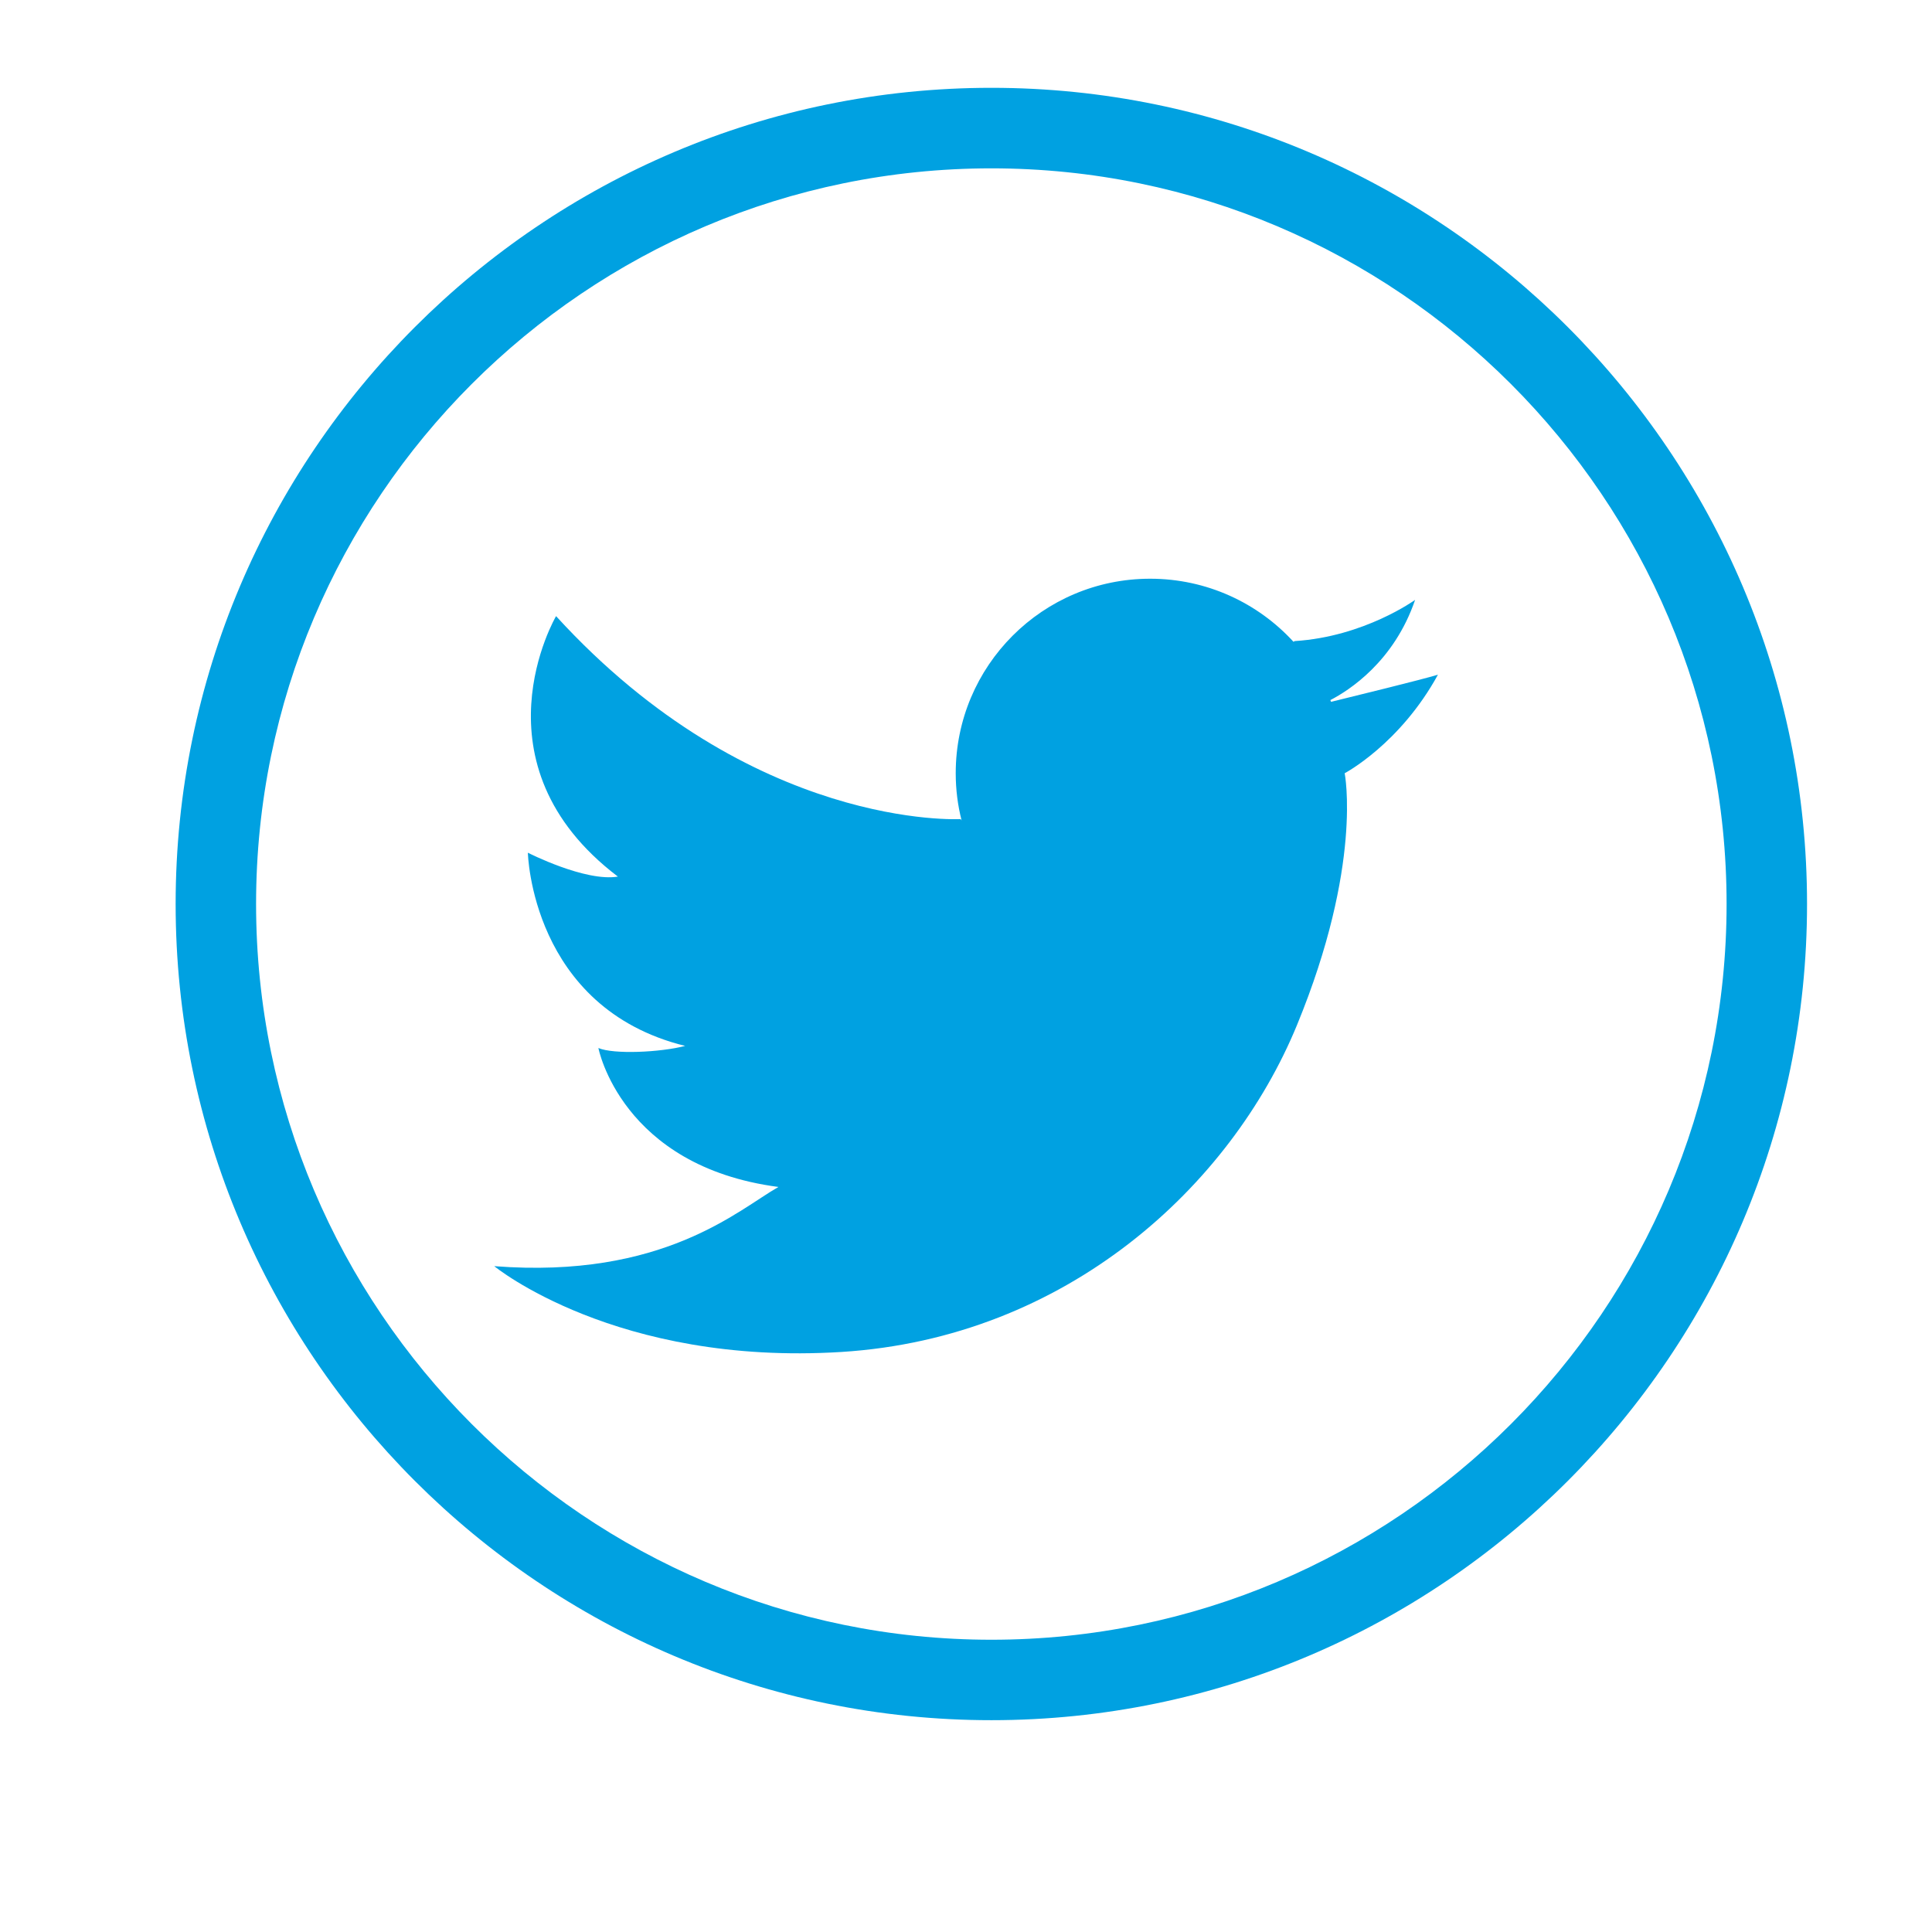 <svg width="22" height="22" viewBox="0 0 22 22" fill="none" xmlns="http://www.w3.org/2000/svg">
<path d="M11.289 1C6.167 1 2 5.169 2 10.294C2 15.419 6.167 19.588 11.289 19.588C16.41 19.588 20.577 15.419 20.577 10.294C20.577 5.169 16.41 1 11.289 1ZM11.289 18.672C6.672 18.672 2.916 14.914 2.916 10.294C2.916 5.675 6.672 1.917 11.289 1.917C15.905 1.917 19.661 5.675 19.661 10.294C19.661 14.914 15.905 18.672 11.289 18.672Z" fill="#00A1E1"/>
<path d="M15.149 7.972C15.362 7.862 15.874 7.534 16.114 6.831C16.114 6.831 15.534 7.251 14.743 7.3L14.729 7.308C14.325 6.867 13.743 6.59 13.097 6.59C11.874 6.59 10.883 7.581 10.883 8.805C10.883 8.991 10.906 9.171 10.95 9.343L10.939 9.327C10.939 9.327 8.568 9.463 6.332 7.016C6.332 7.016 5.344 8.697 7.036 9.982C6.665 10.044 6.011 9.71 6.011 9.71C6.011 9.71 6.048 11.477 7.802 11.91C7.518 11.984 6.987 12.008 6.814 11.934C6.814 11.934 7.073 13.281 8.864 13.516C8.407 13.776 7.555 14.567 5.628 14.418C5.628 14.418 7.012 15.555 9.581 15.395C12.15 15.234 14.015 13.504 14.768 11.675C15.521 9.846 15.312 8.805 15.312 8.805C15.312 8.805 15.941 8.474 16.374 7.683C16.174 7.743 15.433 7.924 15.157 7.992C15.154 7.985 15.152 7.979 15.149 7.972Z" fill="#00A1E1"/>
</svg>
